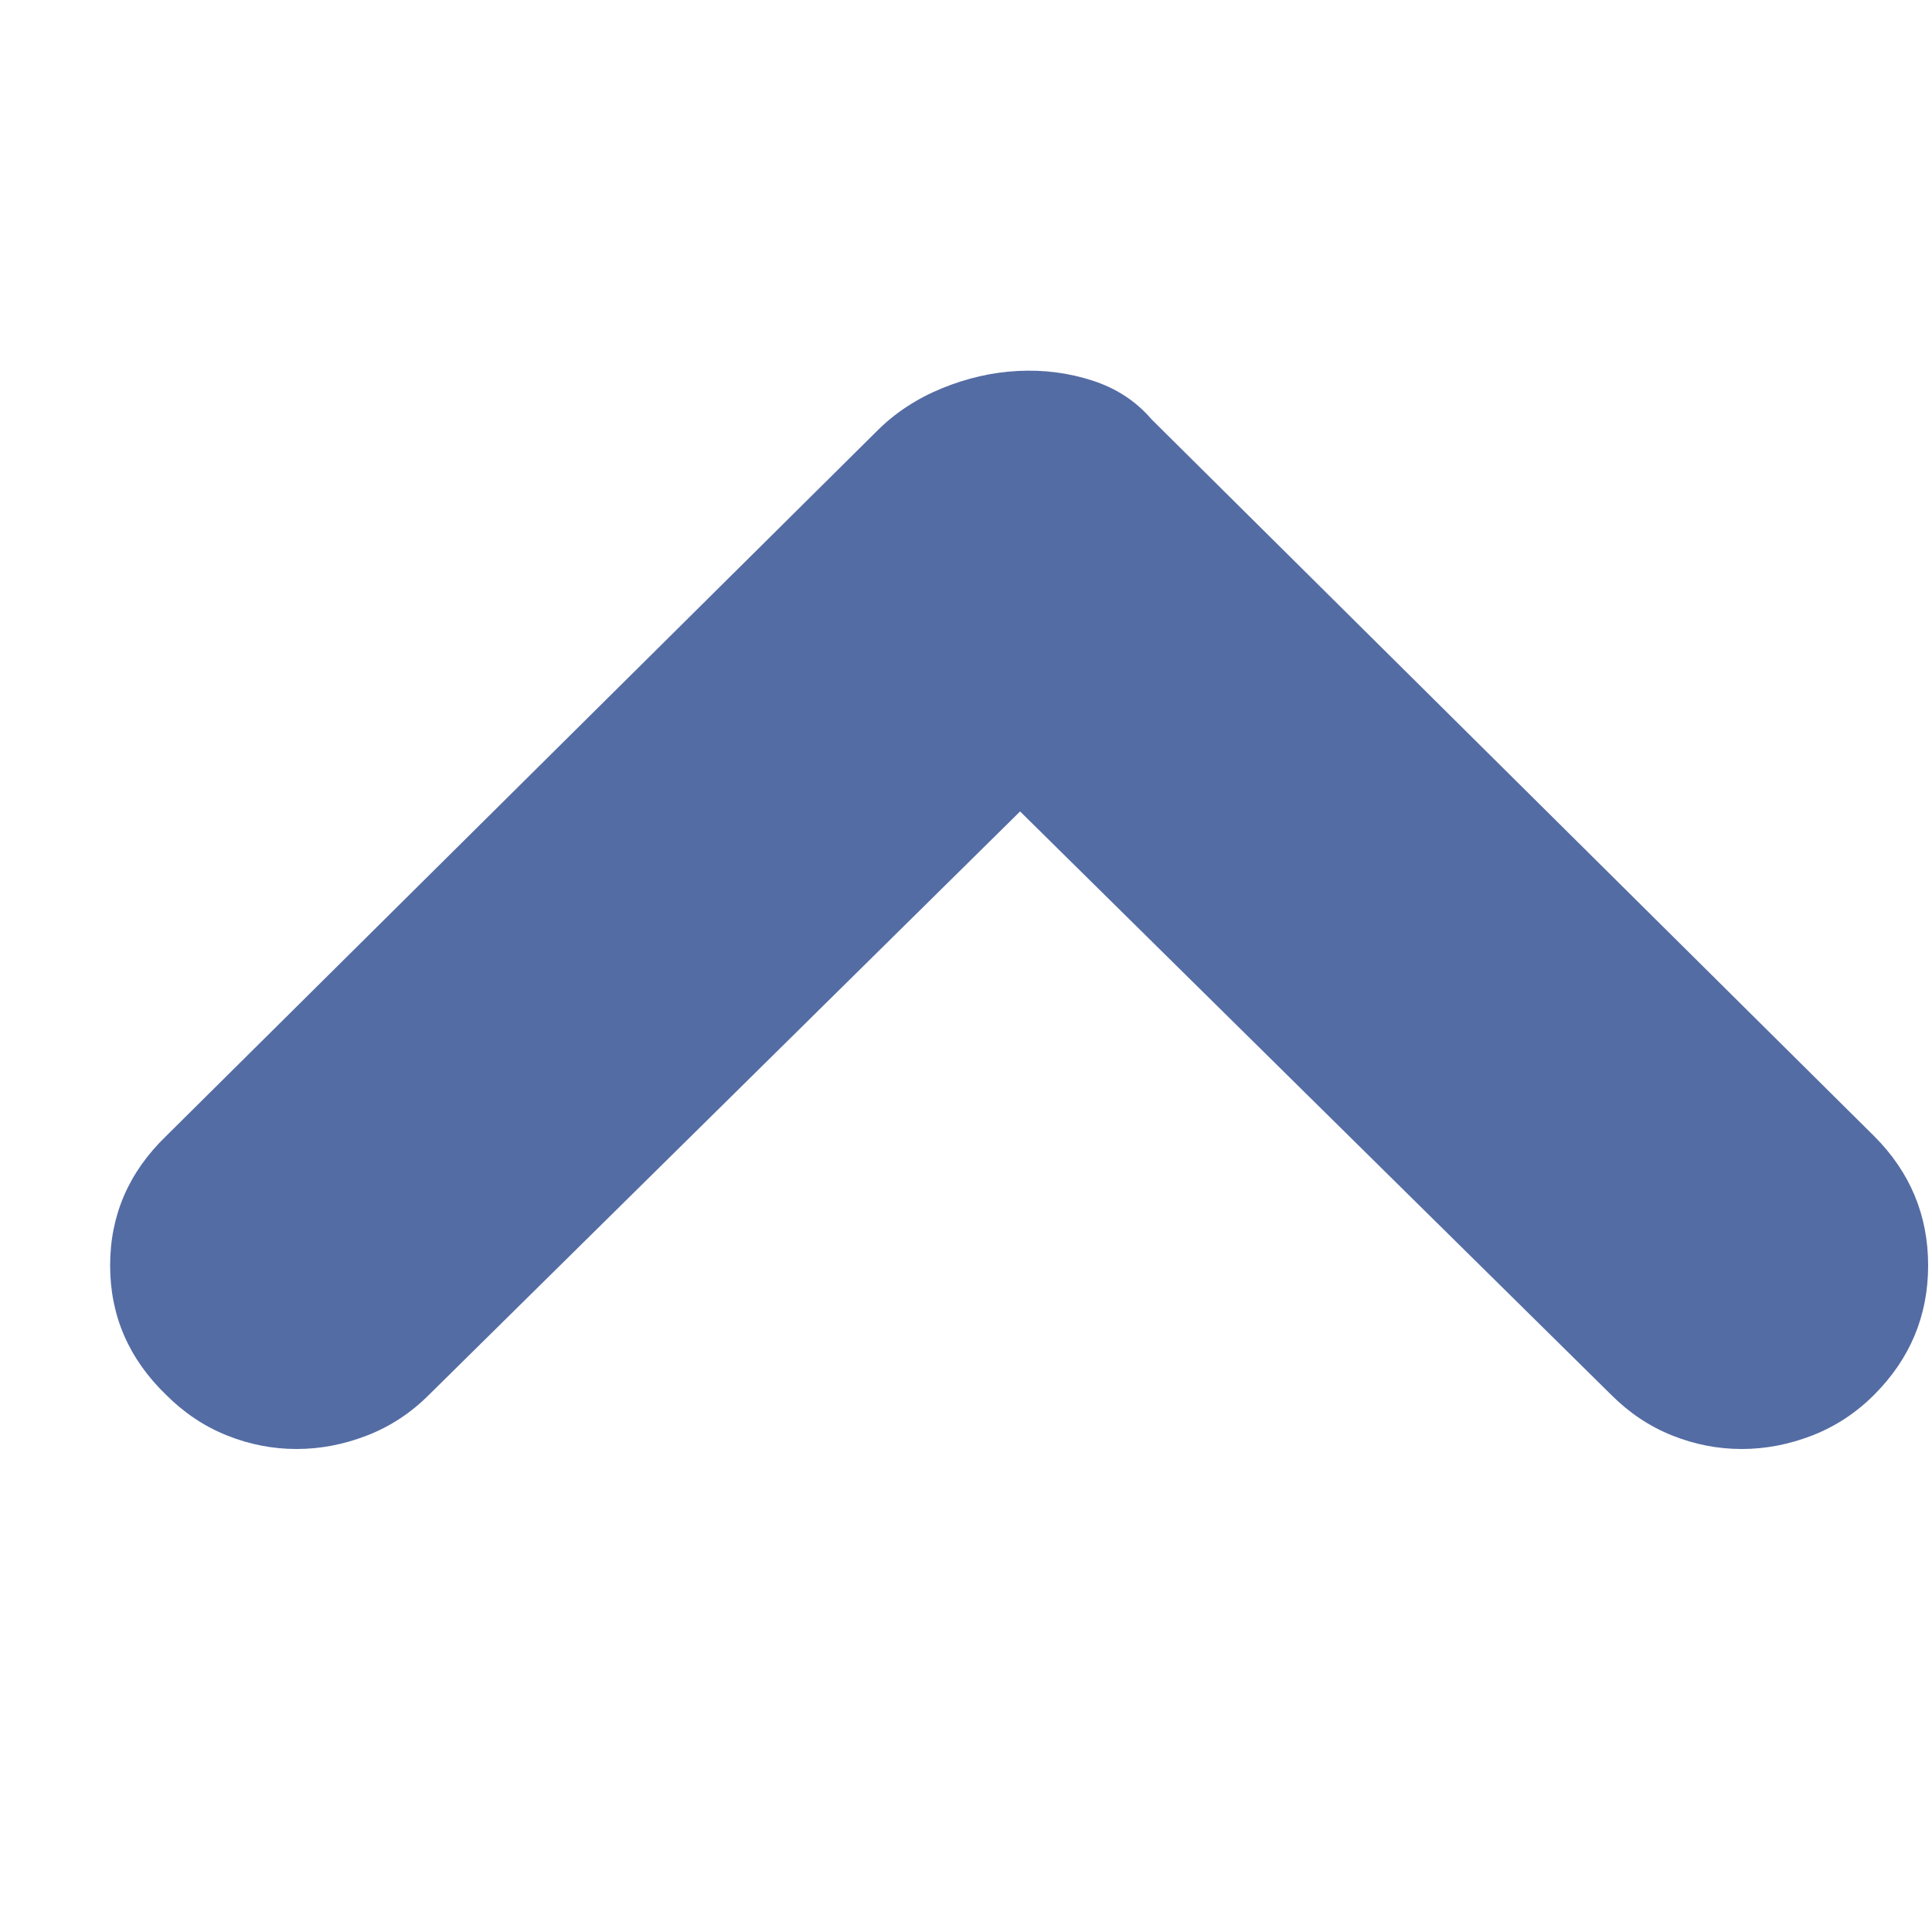 <?xml version="1.0" standalone="no"?><!DOCTYPE svg PUBLIC "-//W3C//DTD SVG 1.1//EN" "http://www.w3.org/Graphics/SVG/1.1/DTD/svg11.dtd"><svg t="1708586270195" class="icon" viewBox="0 0 1024 1024" version="1.1" xmlns="http://www.w3.org/2000/svg" p-id="6153" xmlns:xlink="http://www.w3.org/1999/xlink" width="200" height="200"><path d="M854.016 739.328l-313.344-309.248-313.344 309.248q-14.336 14.336-32.768 21.504t-37.376 7.168-36.864-7.168-32.256-21.504q-29.696-28.672-29.696-68.608t29.696-68.608l376.832-373.76q14.336-14.336 34.304-22.528t40.448-9.216 39.424 5.12 31.232 20.48l382.976 379.904q28.672 28.672 28.672 68.608t-28.672 68.608q-14.336 14.336-32.768 21.504t-37.376 7.168-36.864-7.168-32.256-21.504z" p-id="6154" fill="#546ca4"></path></svg>